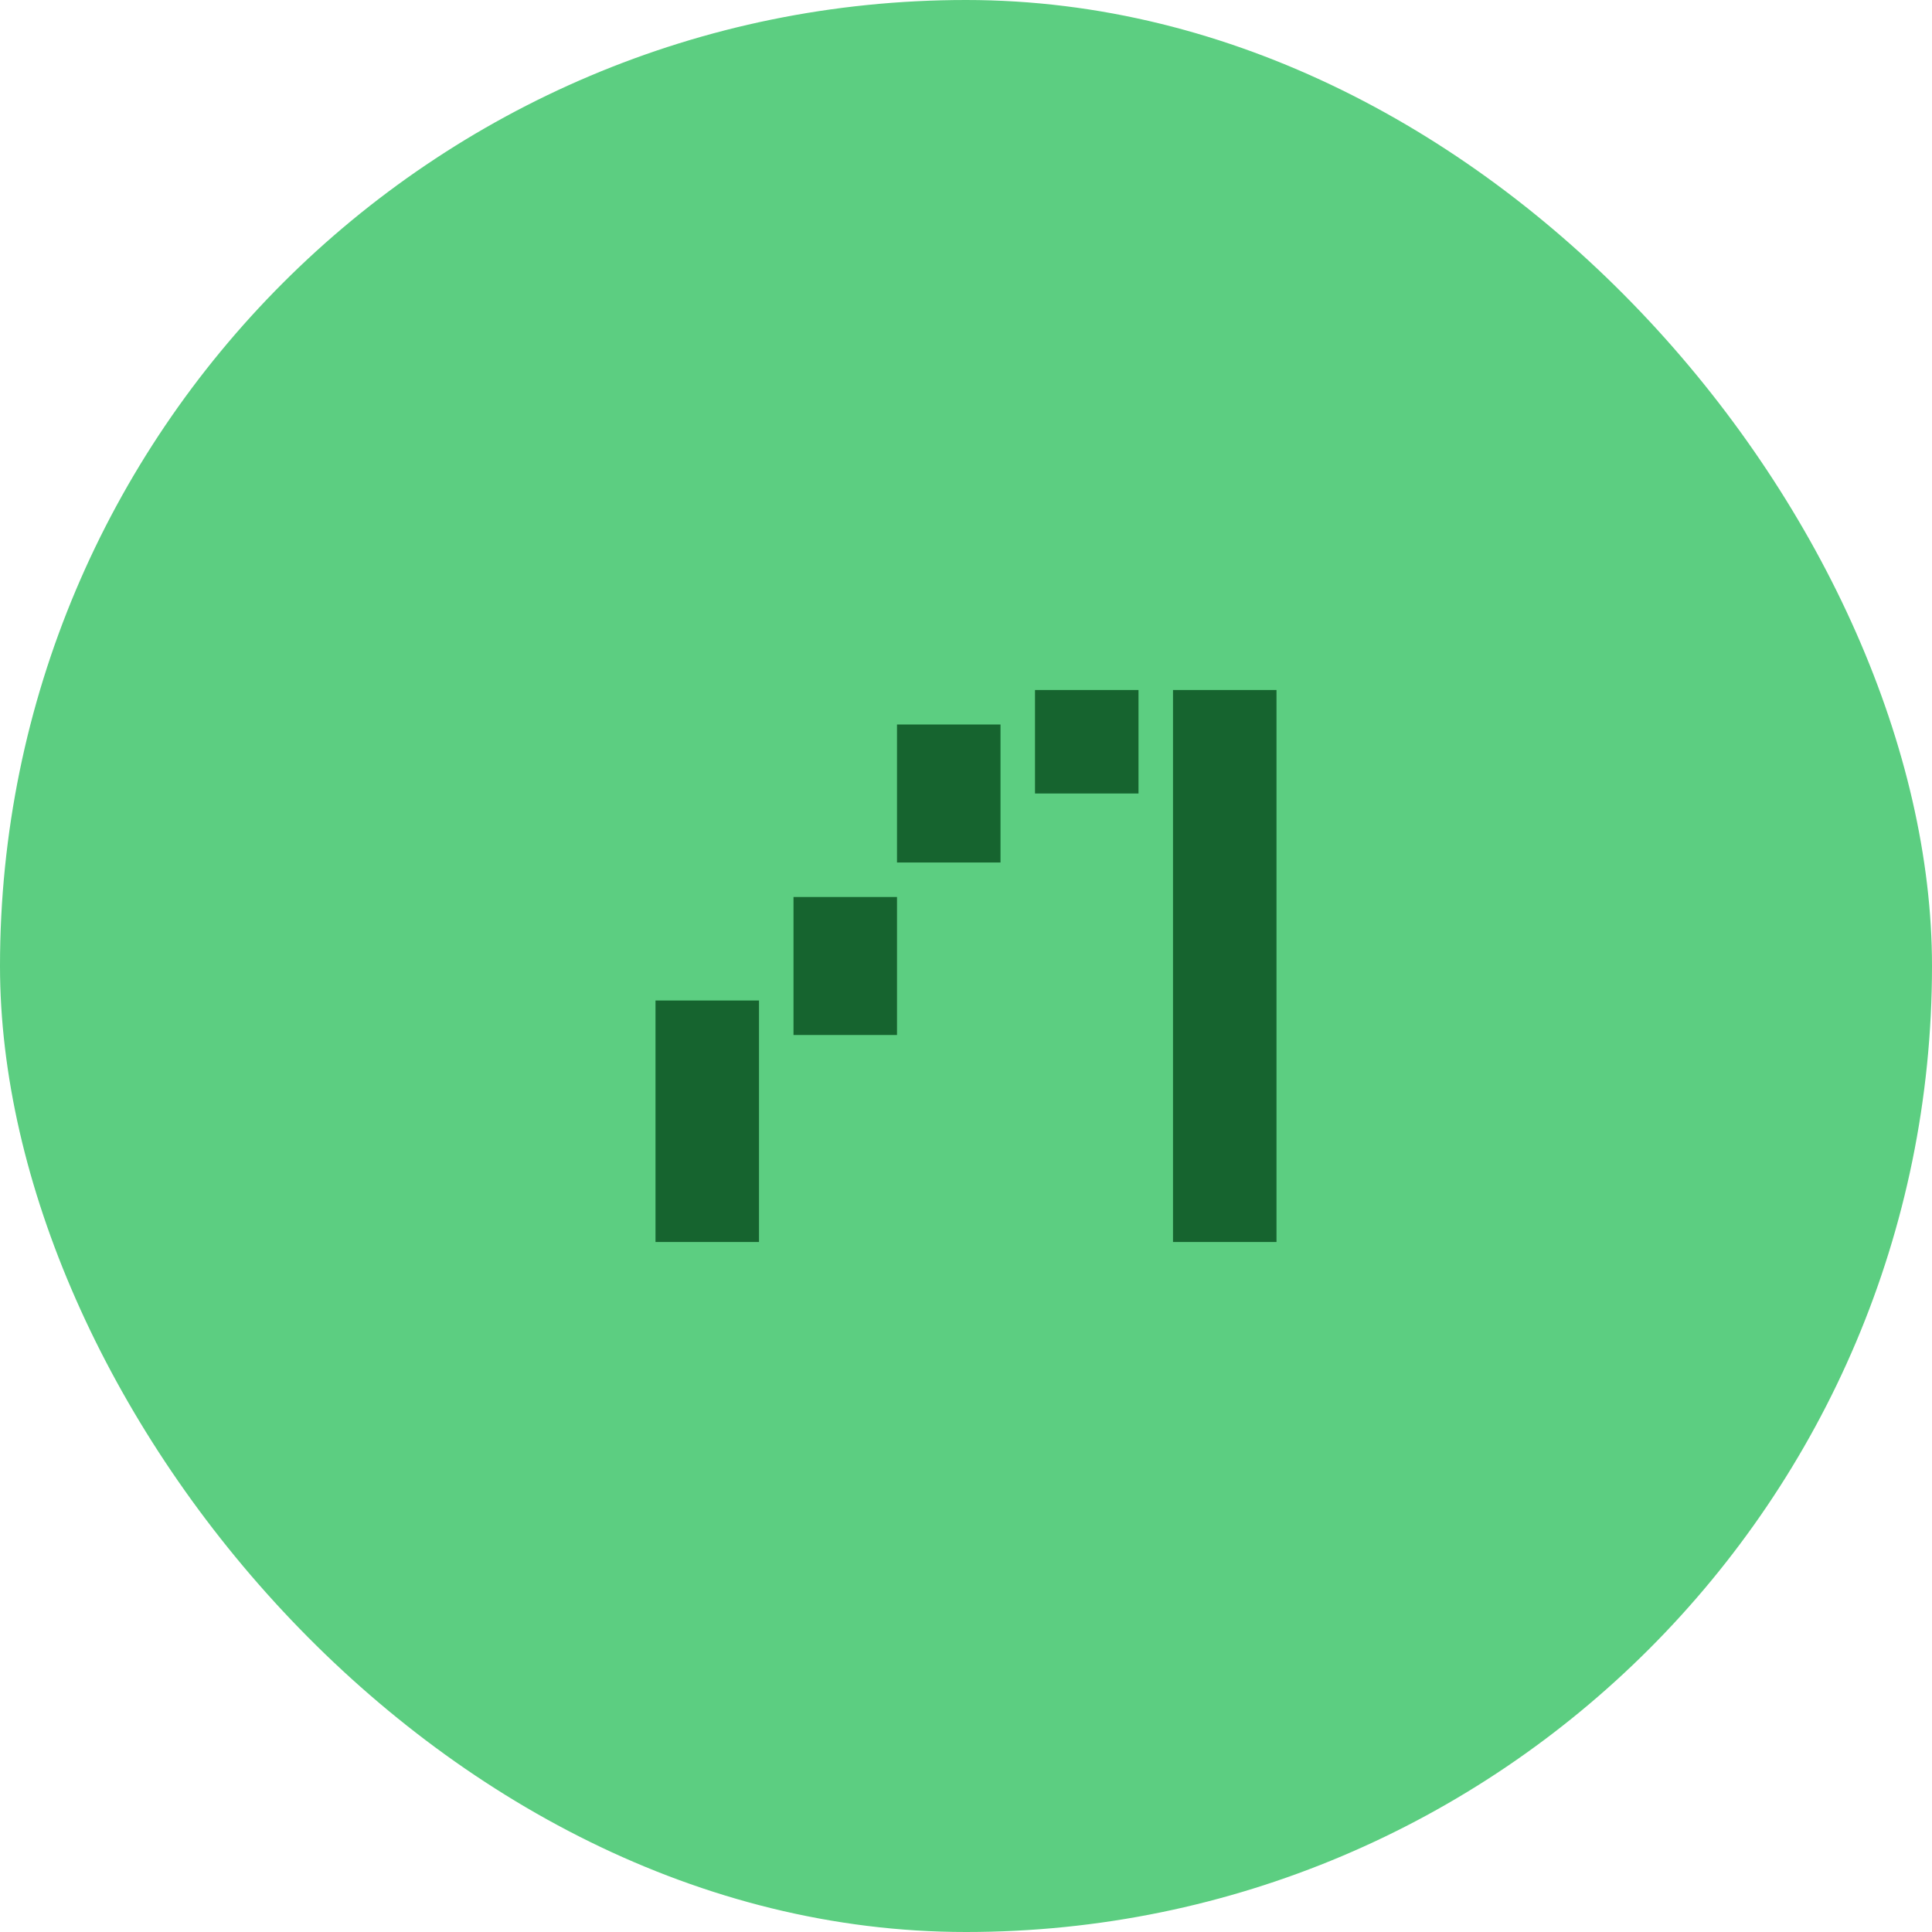 <svg width="56" height="56" viewBox="0 0 56 56" fill="none" xmlns="http://www.w3.org/2000/svg">
<rect width="56" height="56" rx="28" fill="#5CCE81"/>
<path d="M34 20H37V36H34V20ZM19 29H22V36H19V29ZM30 20H33V23H30V20ZM26 21H29V25H26V21ZM23 26H26V30H23V26Z" fill="#16642F"/>
</svg>
